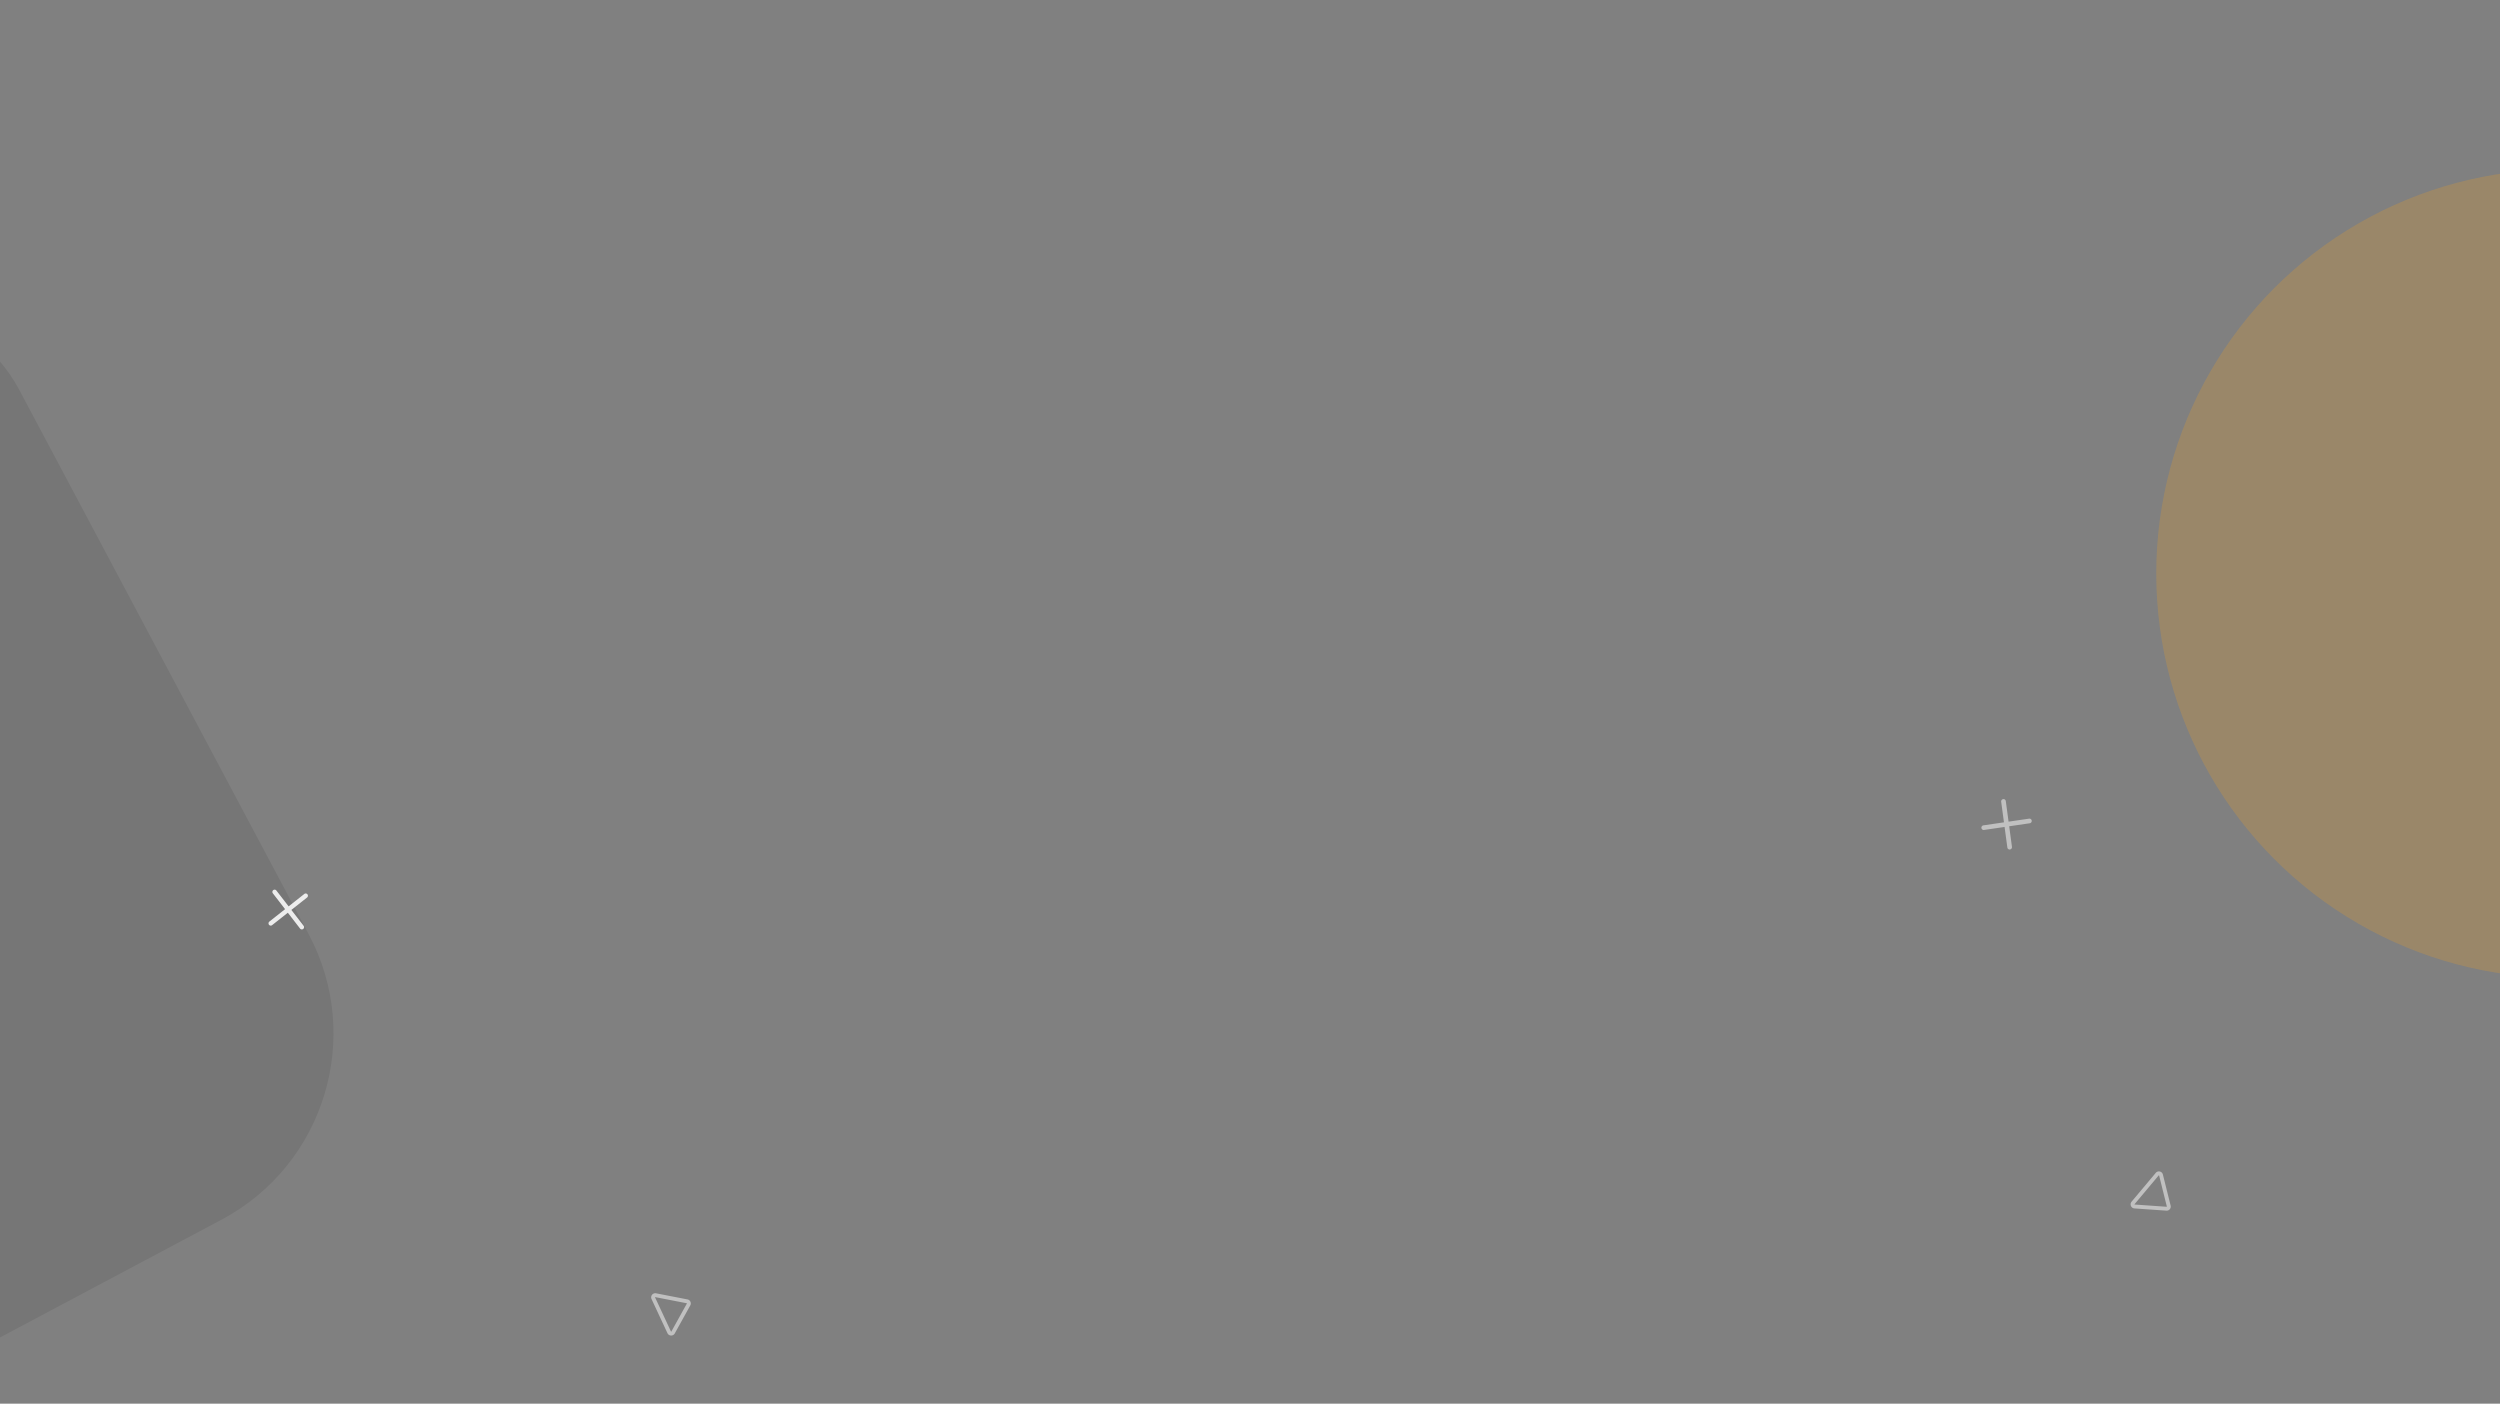 <svg xmlns="http://www.w3.org/2000/svg" xmlns:xlink="http://www.w3.org/1999/xlink" width="1920" height="1078" viewBox="0 0 1920 1078">
  <rect x="0" y="0" width="1920" height="1078" fill="#808080" stroke="none"/>
  <defs>
    <clipPath id="clip-bg-faq">
      <rect width="1920" height="1078"/>
    </clipPath>
  </defs>
  <g id="bg-faq" clip-path="url(#clip-bg-faq)">
    <rect width="1920" height="1078" fill="rgba(255,255,255,0)"/>
    <g id="bgGroup_318" data-name="bgGroup 318" transform="translate(-12 -4157)">
      <rect id="Rectangle_102" data-name="Rectangle 102" width="811" height="798" rx="162" transform="translate(-765.539 4693.775) rotate(-28)" opacity="0.08"/>
      <circle id="Ellipse_28" data-name="Ellipse 28" cx="310.5" cy="310.5" r="310.5" transform="translate(1668 4287)" fill="#ffa417" opacity="0.21"/>
      <path id="Path_603" data-name="Path 603" d="M16.955,14.243l11.33-11.2a1.766,1.766,0,0,0,0-2.519,1.816,1.816,0,0,0-2.548,0l-11.33,11.2L3.076.523a1.816,1.816,0,0,0-2.548,0,1.766,1.766,0,0,0,0,2.519l11.331,11.2L.528,25.444a1.766,1.766,0,0,0,0,2.519,1.816,1.816,0,0,0,2.548,0l11.331-11.2,11.33,11.2a1.816,1.816,0,0,0,2.548,0,1.766,1.766,0,0,0,0-2.519Z" transform="matrix(0.602, -0.799, 0.799, 0.602, 1532.994, 4793.003)" fill="#fff" opacity="0.5"/>
      <path id="Path_602" data-name="Path 602" d="M16.356,13.741,27.287,2.935a1.7,1.7,0,0,0,0-2.43,1.752,1.752,0,0,0-2.458,0L13.9,11.311,2.967.5A1.752,1.752,0,0,0,.509.5a1.7,1.7,0,0,0,0,2.43L11.44,13.741.509,24.547a1.7,1.7,0,0,0,0,2.43,1.752,1.752,0,0,0,2.458,0L13.9,16.17,24.829,26.976a1.752,1.752,0,0,0,2.458,0,1.7,1.7,0,0,0,0-2.43Z" transform="translate(218.023 4867.651) rotate(-83)" fill="#fff" opacity="0.86"/>
      <path id="Path_604" data-name="Path 604" d="M52.971.223a1.667,1.667,0,0,1,1.667,0L74.51,14.662a1.666,1.666,0,0,1,0,2.887L54.638,31.989a1.668,1.668,0,0,1-2.5-1.444V1.667A1.667,1.667,0,0,1,52.971.223Z" transform="translate(1629.892 5023.939) rotate(40)" fill="none" stroke="#fff" stroke-width="3" opacity="0.5"/>
      <path id="Path_605" data-name="Path 605" d="M52.971.223a1.667,1.667,0,0,1,1.667,0L74.51,14.662a1.666,1.666,0,0,1,0,2.887L54.638,31.989a1.668,1.668,0,0,1-2.5-1.444V1.667A1.667,1.667,0,0,1,52.971.223Z" transform="translate(465.792 5174.589) rotate(-25)" fill="none" stroke="#fff" stroke-width="3" opacity="0.5"/>
    </g>
  </g>
</svg>
